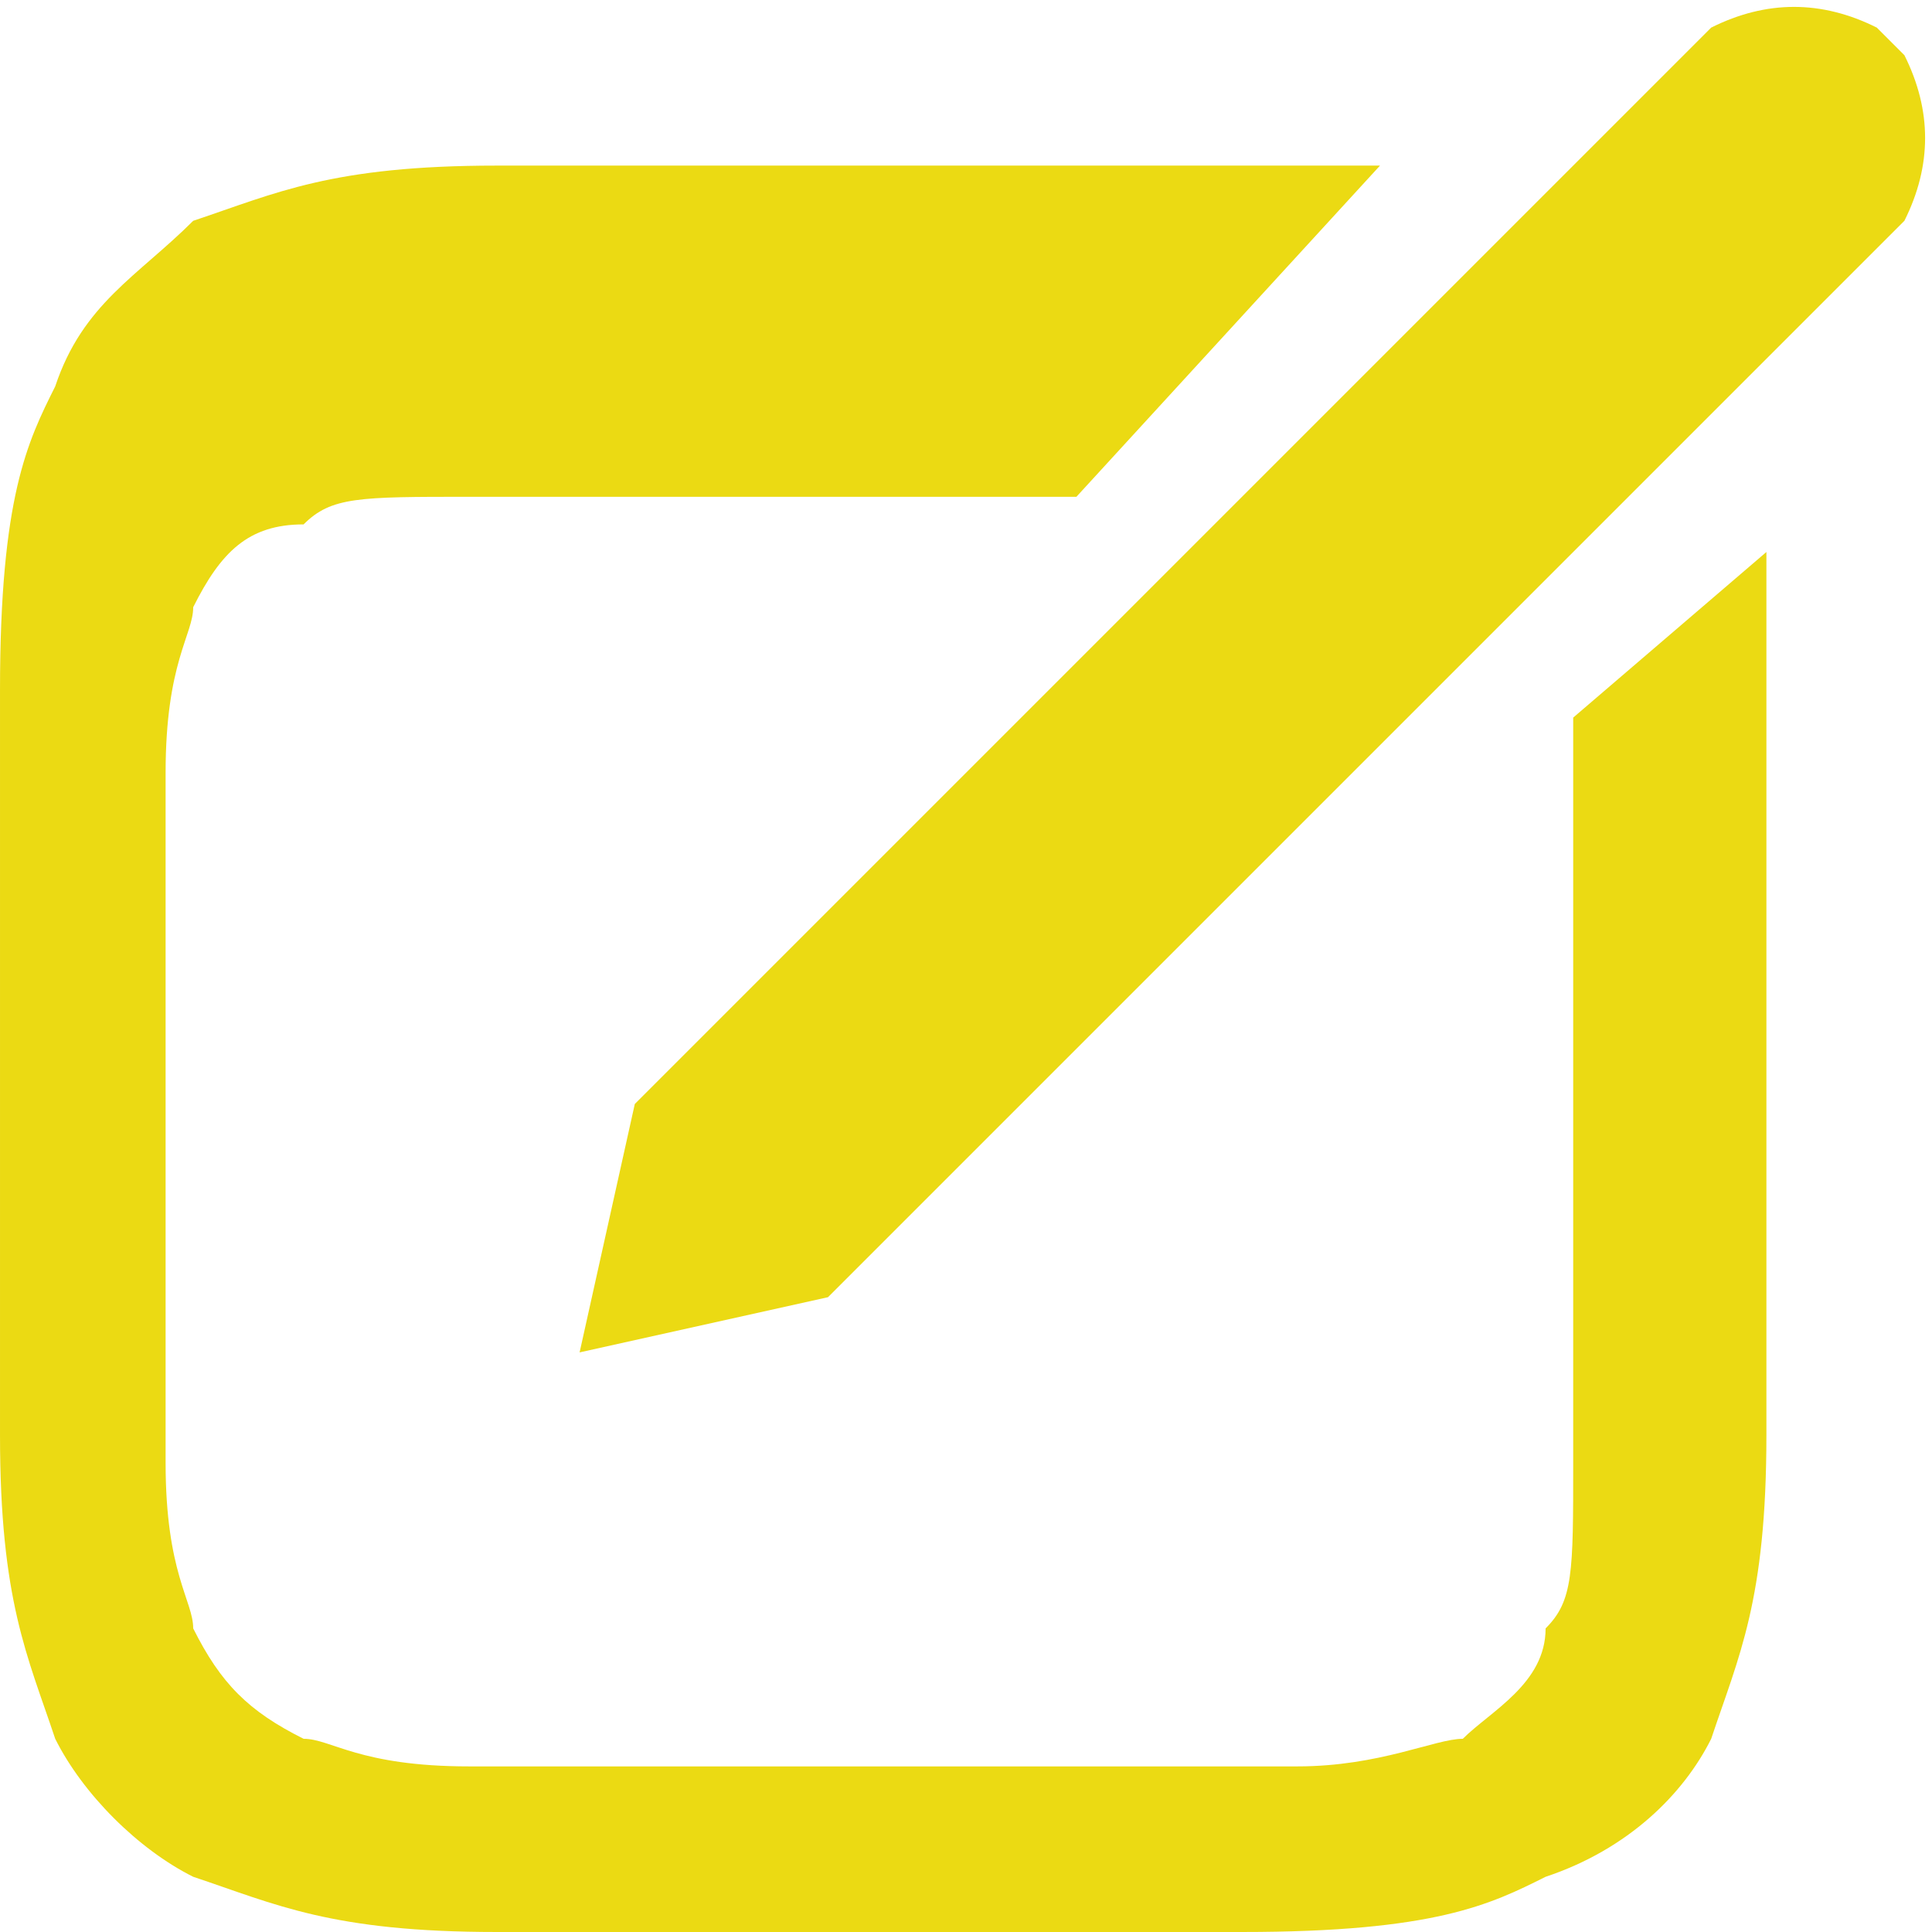 <?xml version="1.0" encoding="UTF-8"?>
<!DOCTYPE svg PUBLIC "-//W3C//DTD SVG 1.1//EN" "http://www.w3.org/Graphics/SVG/1.1/DTD/svg11.dtd">
<!-- Creator: CorelDRAW 2018 (64-Bit) -->
<svg xmlns="http://www.w3.org/2000/svg" xml:space="preserve" width="35px" height="35px" version="1.1" style="shape-rendering:geometricPrecision; text-rendering:geometricPrecision; image-rendering:optimizeQuality; fill-rule:evenodd; clip-rule:evenodd"
viewBox="0 0 0.7 0.7"
 xmlns:xlink="http://www.w3.org/1999/xlink">
 <defs>
  <style type="text/css">
   <![CDATA[
    .fil0 {fill:#EBDA13}
   ]]>
  </style>
 </defs>
 <g id="Layer_x0020_1">
  <path class="fil0" d="M0.5 0.06l-0.11 0.12 -0.22 0c-0.04,0 -0.05,0 -0.06,0.01 -0.02,0 -0.03,0.01 -0.04,0.03 0,0.01 -0.01,0.02 -0.01,0.06l0 0.25c0,0.04 0.01,0.05 0.01,0.06 0.01,0.02 0.02,0.03 0.04,0.04 0.01,0 0.02,0.01 0.06,0.01l0.3 0c0.03,0 0.05,-0.01 0.06,-0.01 0.01,-0.01 0.03,-0.02 0.03,-0.04 0.01,-0.01 0.01,-0.02 0.01,-0.06l0 -0.27 0.07 -0.06 0 0.32c0,0.06 -0.01,0.08 -0.02,0.11 -0.01,0.02 -0.03,0.04 -0.06,0.05 -0.02,0.01 -0.04,0.02 -0.11,0.02l-0.27 0c-0.06,0 -0.08,-0.01 -0.11,-0.02 -0.02,-0.01 -0.04,-0.03 -0.05,-0.05 -0.01,-0.03 -0.02,-0.05 -0.02,-0.11l0 -0.27c0,-0.07 0.01,-0.09 0.02,-0.11 0.01,-0.03 0.03,-0.04 0.05,-0.06 0.03,-0.01 0.05,-0.02 0.11,-0.02l0.32 0zm0.18 -0.05l0.01 0.01c0.01,0.02 0.01,0.04 0,0.06l-0.39 0.39 -0.09 0.02 0.02 -0.09 0.39 -0.39c0.02,-0.01 0.04,-0.01 0.06,0l0 0 0 0z"/>
 </g>
</svg>
